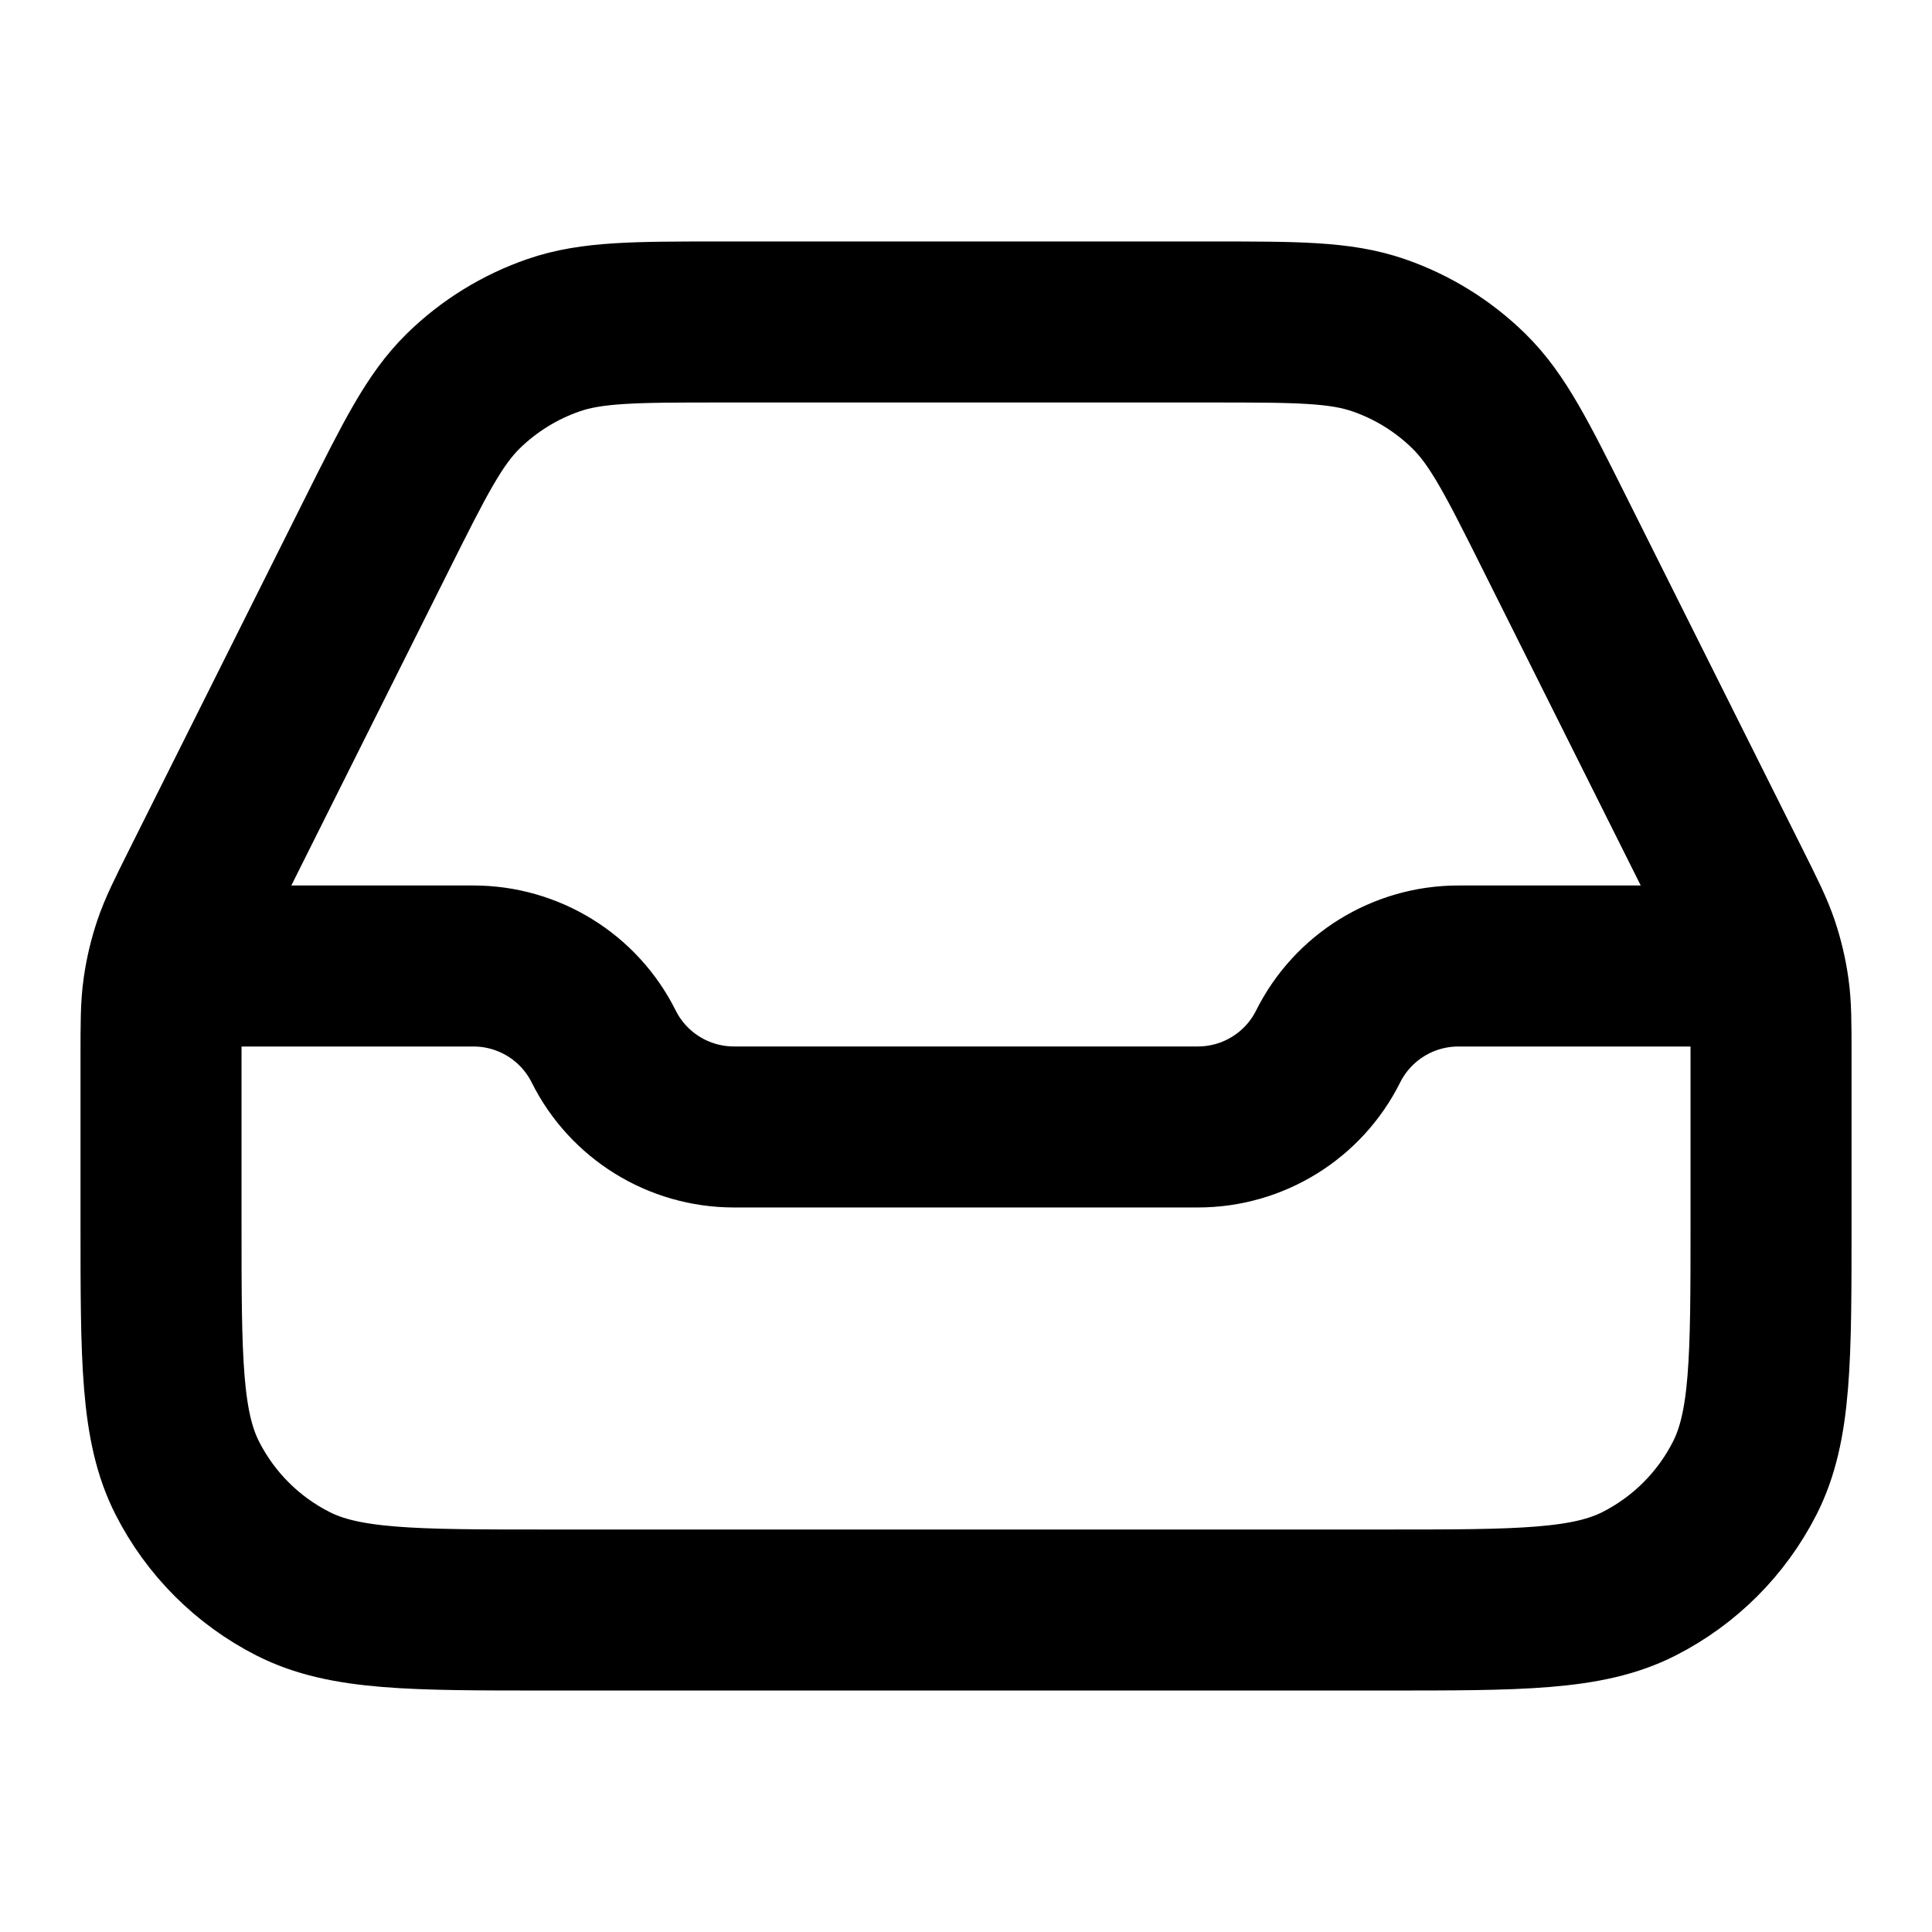 <!-- Generated by IcoMoon.io -->
<svg version="1.1" xmlns="http://www.w3.org/2000/svg" width="32" height="32" viewBox="0 0 32 32">
<title>inbox-01</title>
<path fill="none" stroke-linejoin="round" stroke-linecap="round" stroke-miterlimit="4" stroke-width="2.667" stroke="#000" d="M3.333 16h4.509c0.914 0 1.749 0.516 2.157 1.333s1.244 1.333 2.157 1.333h7.685c0.914 0 1.749-0.516 2.157-1.333s1.244-1.333 2.157-1.333h4.509M11.955 5.333h8.089c1.436 0 2.154 0 2.788 0.219 0.561 0.193 1.071 0.509 1.495 0.924 0.479 0.469 0.8 1.111 1.442 2.396l2.889 5.777c0.252 0.504 0.378 0.756 0.467 1.020 0.079 0.235 0.136 0.476 0.17 0.721 0.039 0.276 0.039 0.558 0.039 1.121v2.756c0 2.24 0 3.36-0.436 4.216-0.383 0.753-0.995 1.365-1.748 1.748-0.856 0.436-1.976 0.436-4.216 0.436h-13.867c-2.24 0-3.36 0-4.216-0.436-0.753-0.383-1.365-0.995-1.748-1.748-0.436-0.856-0.436-1.976-0.436-4.216v-2.756c0-0.563 0-0.845 0.039-1.121 0.034-0.245 0.091-0.486 0.17-0.721 0.089-0.264 0.215-0.516 0.467-1.020l2.889-5.777c0.642-1.284 0.963-1.926 1.442-2.396 0.424-0.415 0.934-0.73 1.495-0.924 0.634-0.219 1.352-0.219 2.788-0.219z"></path>
</svg>
